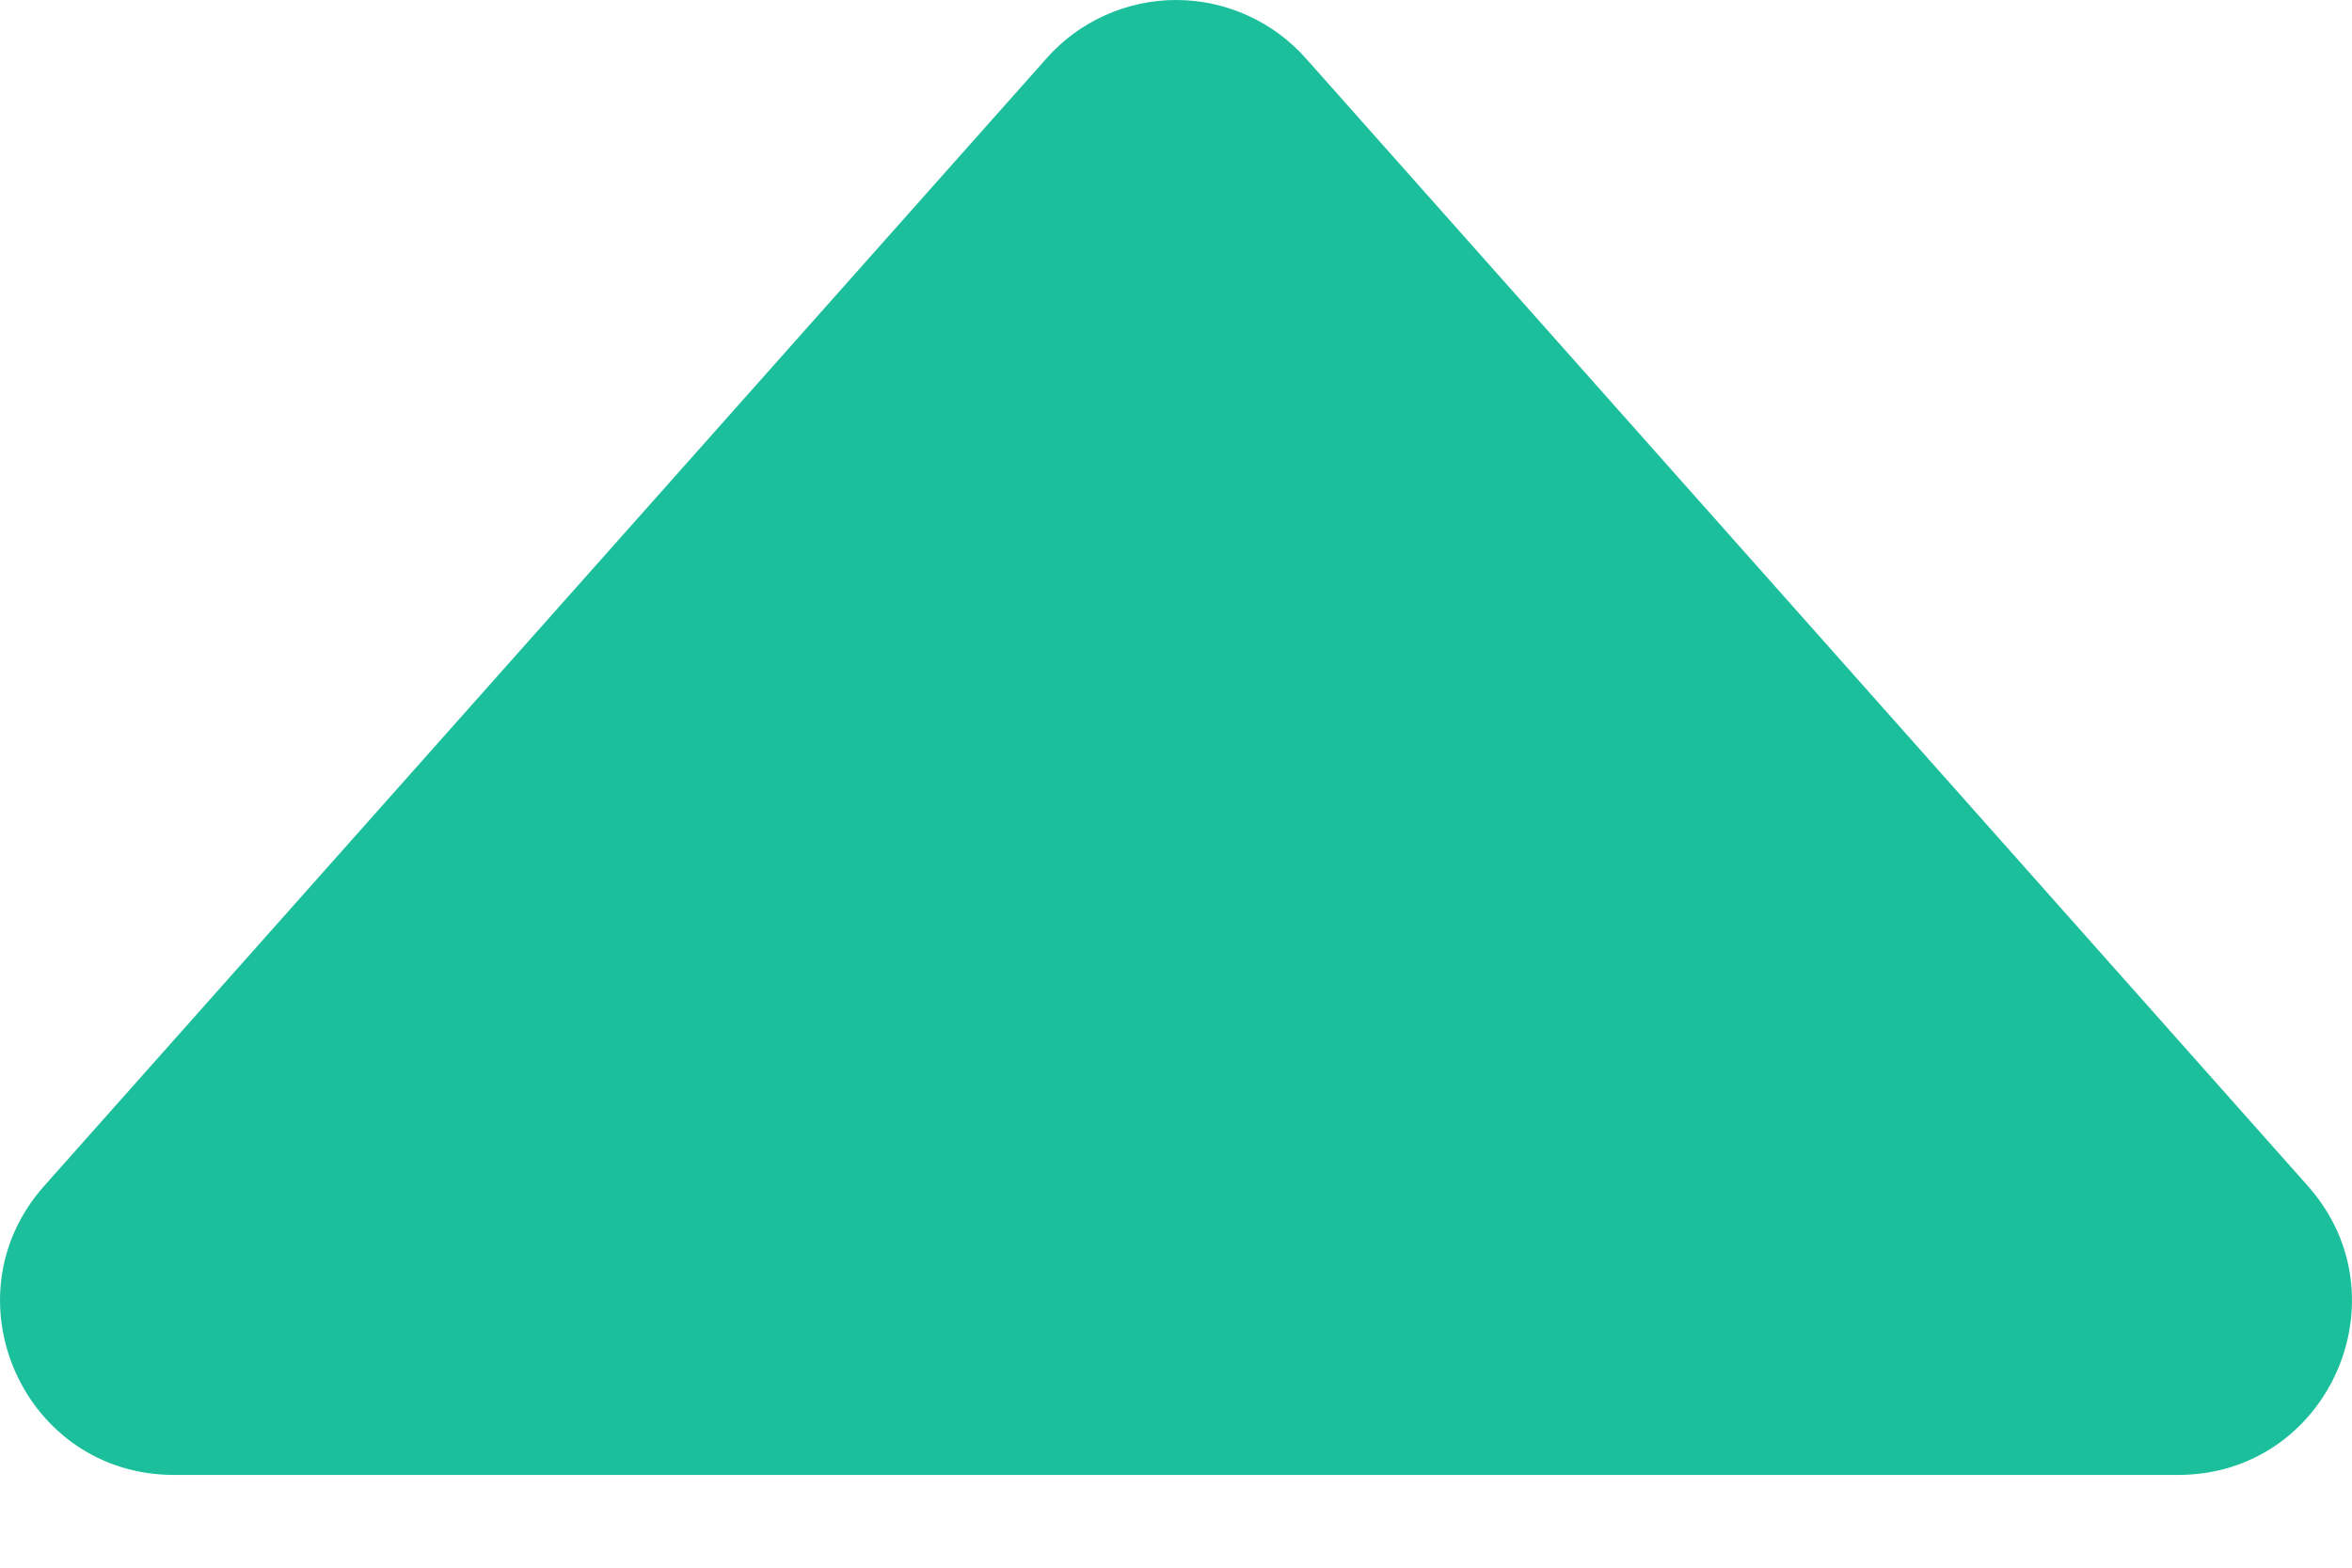 <svg width="18" height="12" viewBox="0 0 18 12" fill="none" xmlns="http://www.w3.org/2000/svg">
<path d="M1.331 11.29H16.67C17.815 11.29 18.423 9.935 17.662 9.078L9.994 0.447C9.869 0.306 9.716 0.194 9.545 0.117C9.374 0.04 9.189 0 9.001 0C8.814 0 8.628 0.04 8.457 0.117C8.286 0.194 8.133 0.306 8.009 0.447L0.338 9.078C-0.423 9.935 0.185 11.29 1.331 11.29Z" fill="#1BBF9B"/>
</svg>
